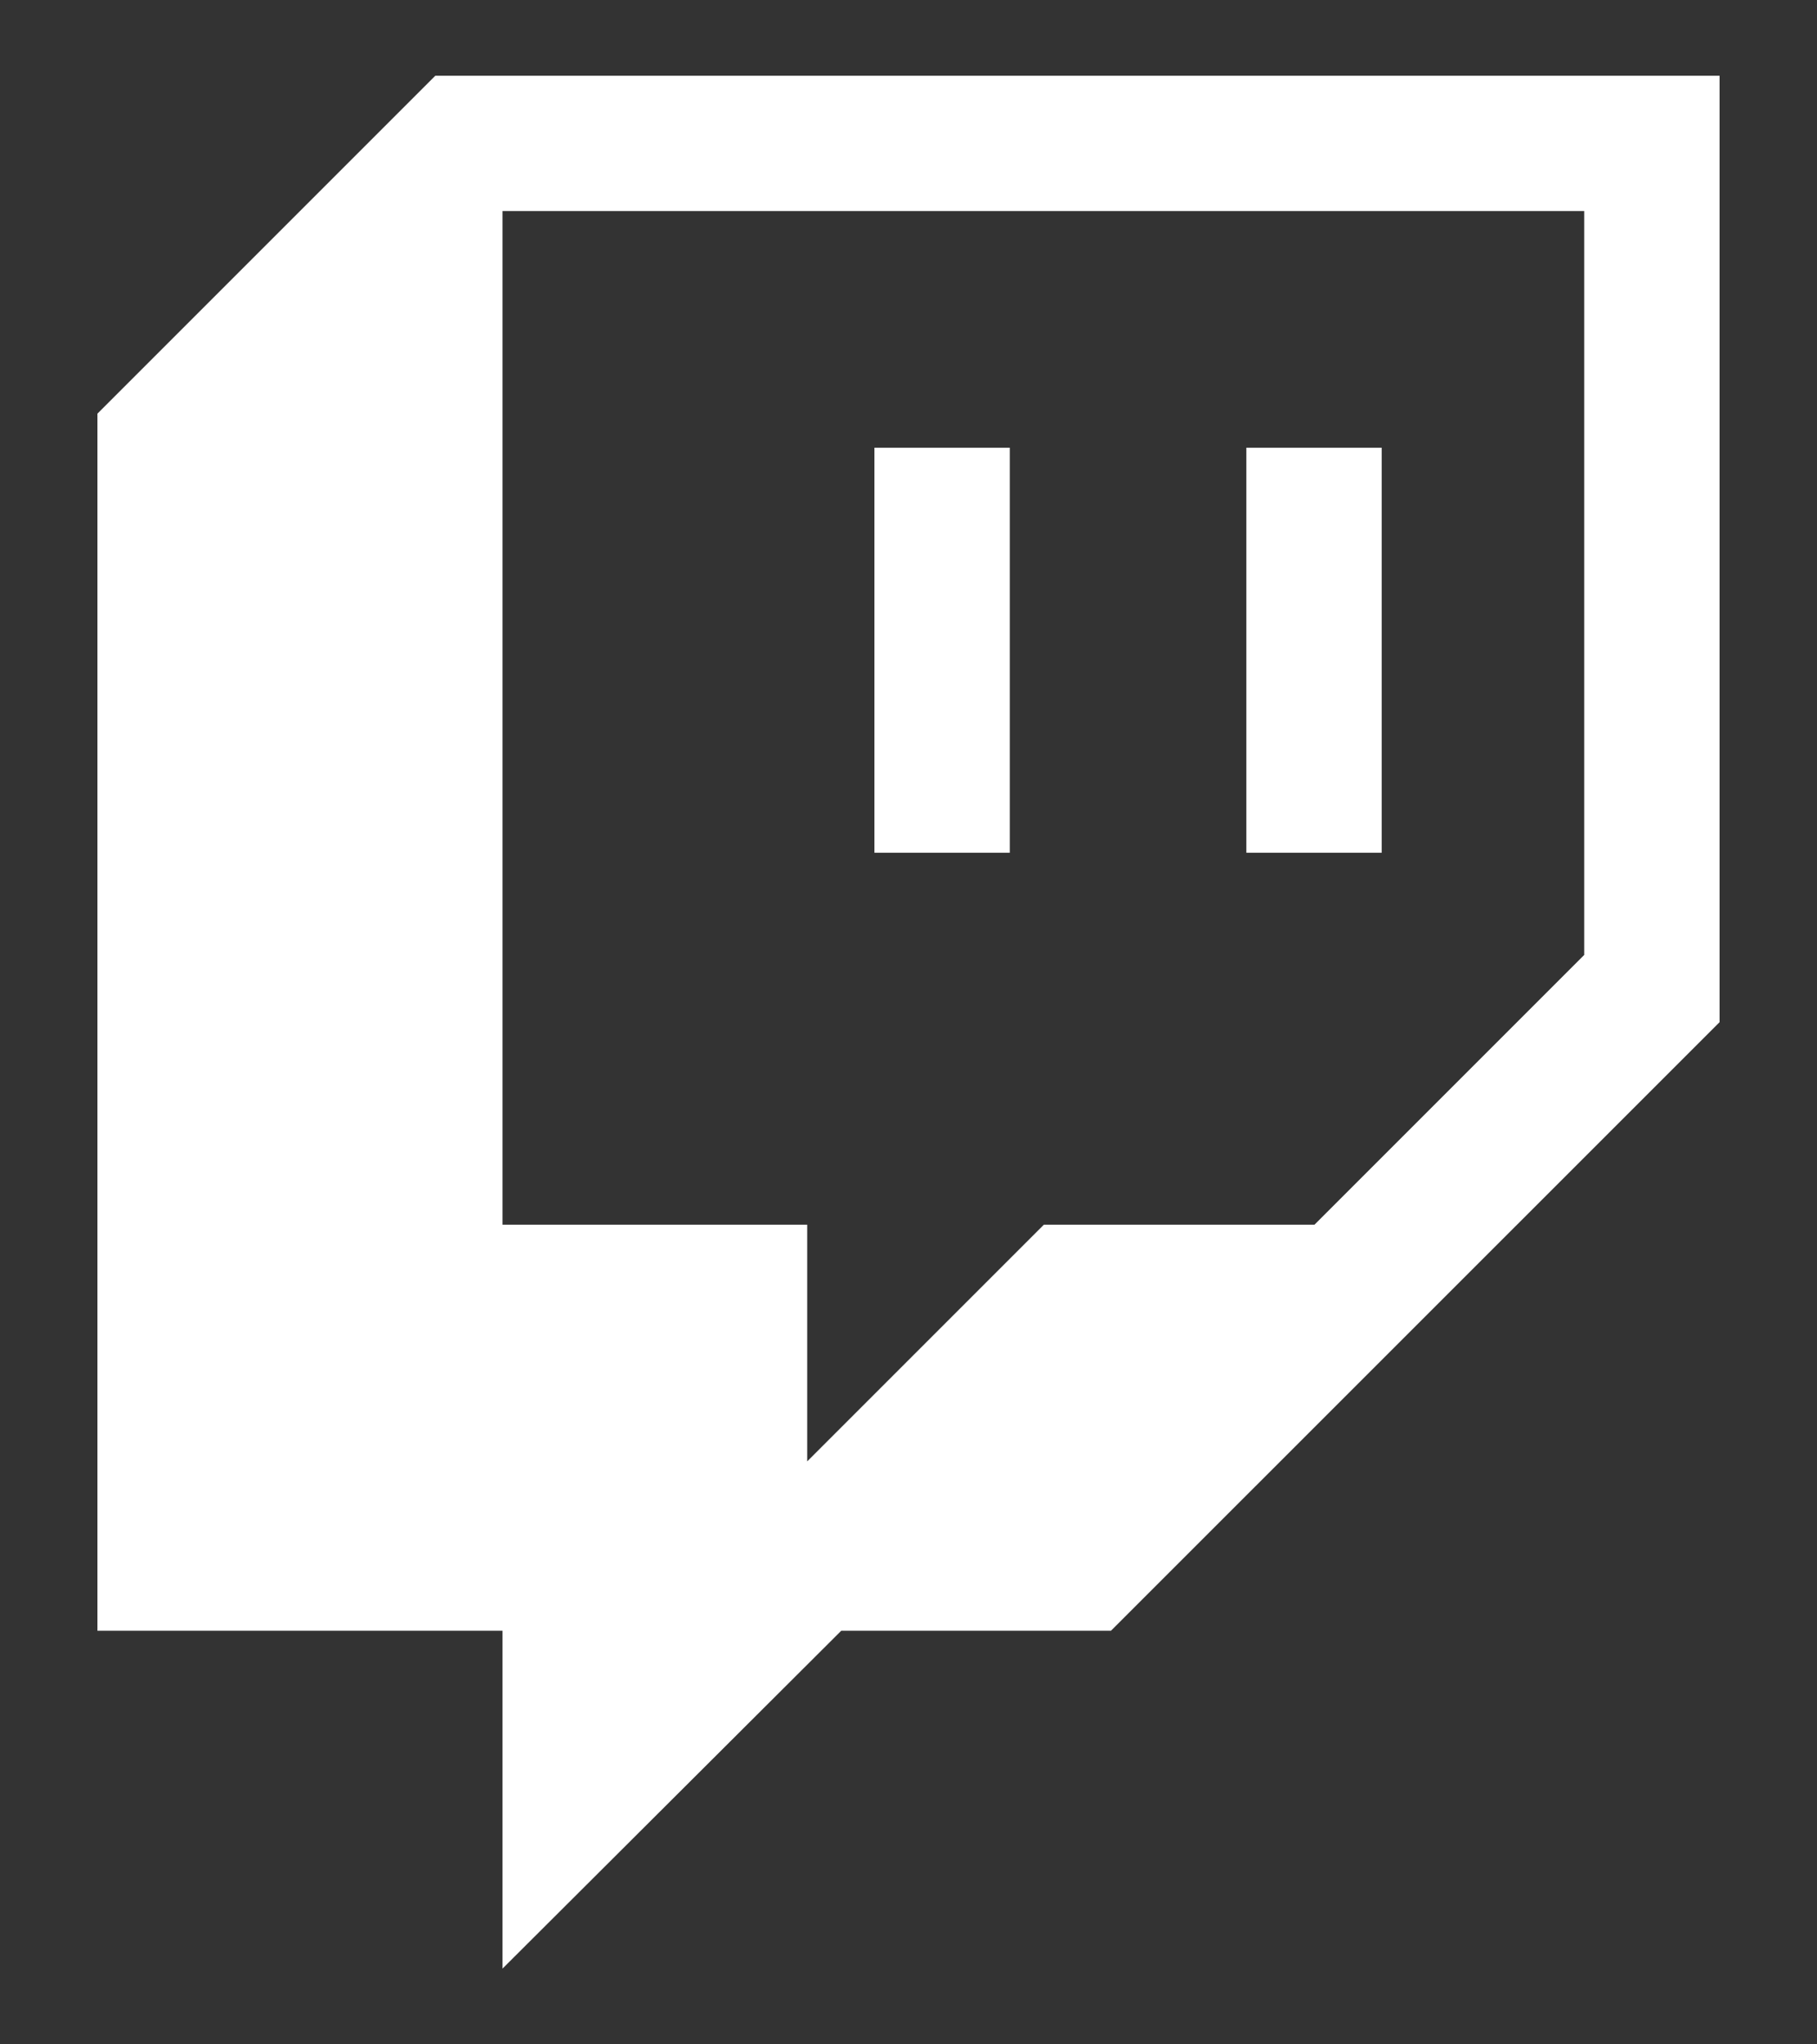 <svg width="16" height="18" viewBox="0 0 16 18" fill="none" xmlns="http://www.w3.org/2000/svg">
<rect x="0" y="0" width="16" height="18" fill="#333333" stroke="none"/>
<path d="M7.7 3.942H8.892V7.508H7.7M10.975 3.942H12.167V7.508H10.975M3.833 0.667L0.858 3.642V14.358H4.425V17.333L7.408 14.358H9.783L15.142 9V0.667M13.95 8.408L11.575 10.783H9.192L7.108 12.867V10.783H4.425V1.858H13.95V8.408Z" fill="white"/>
</svg>
